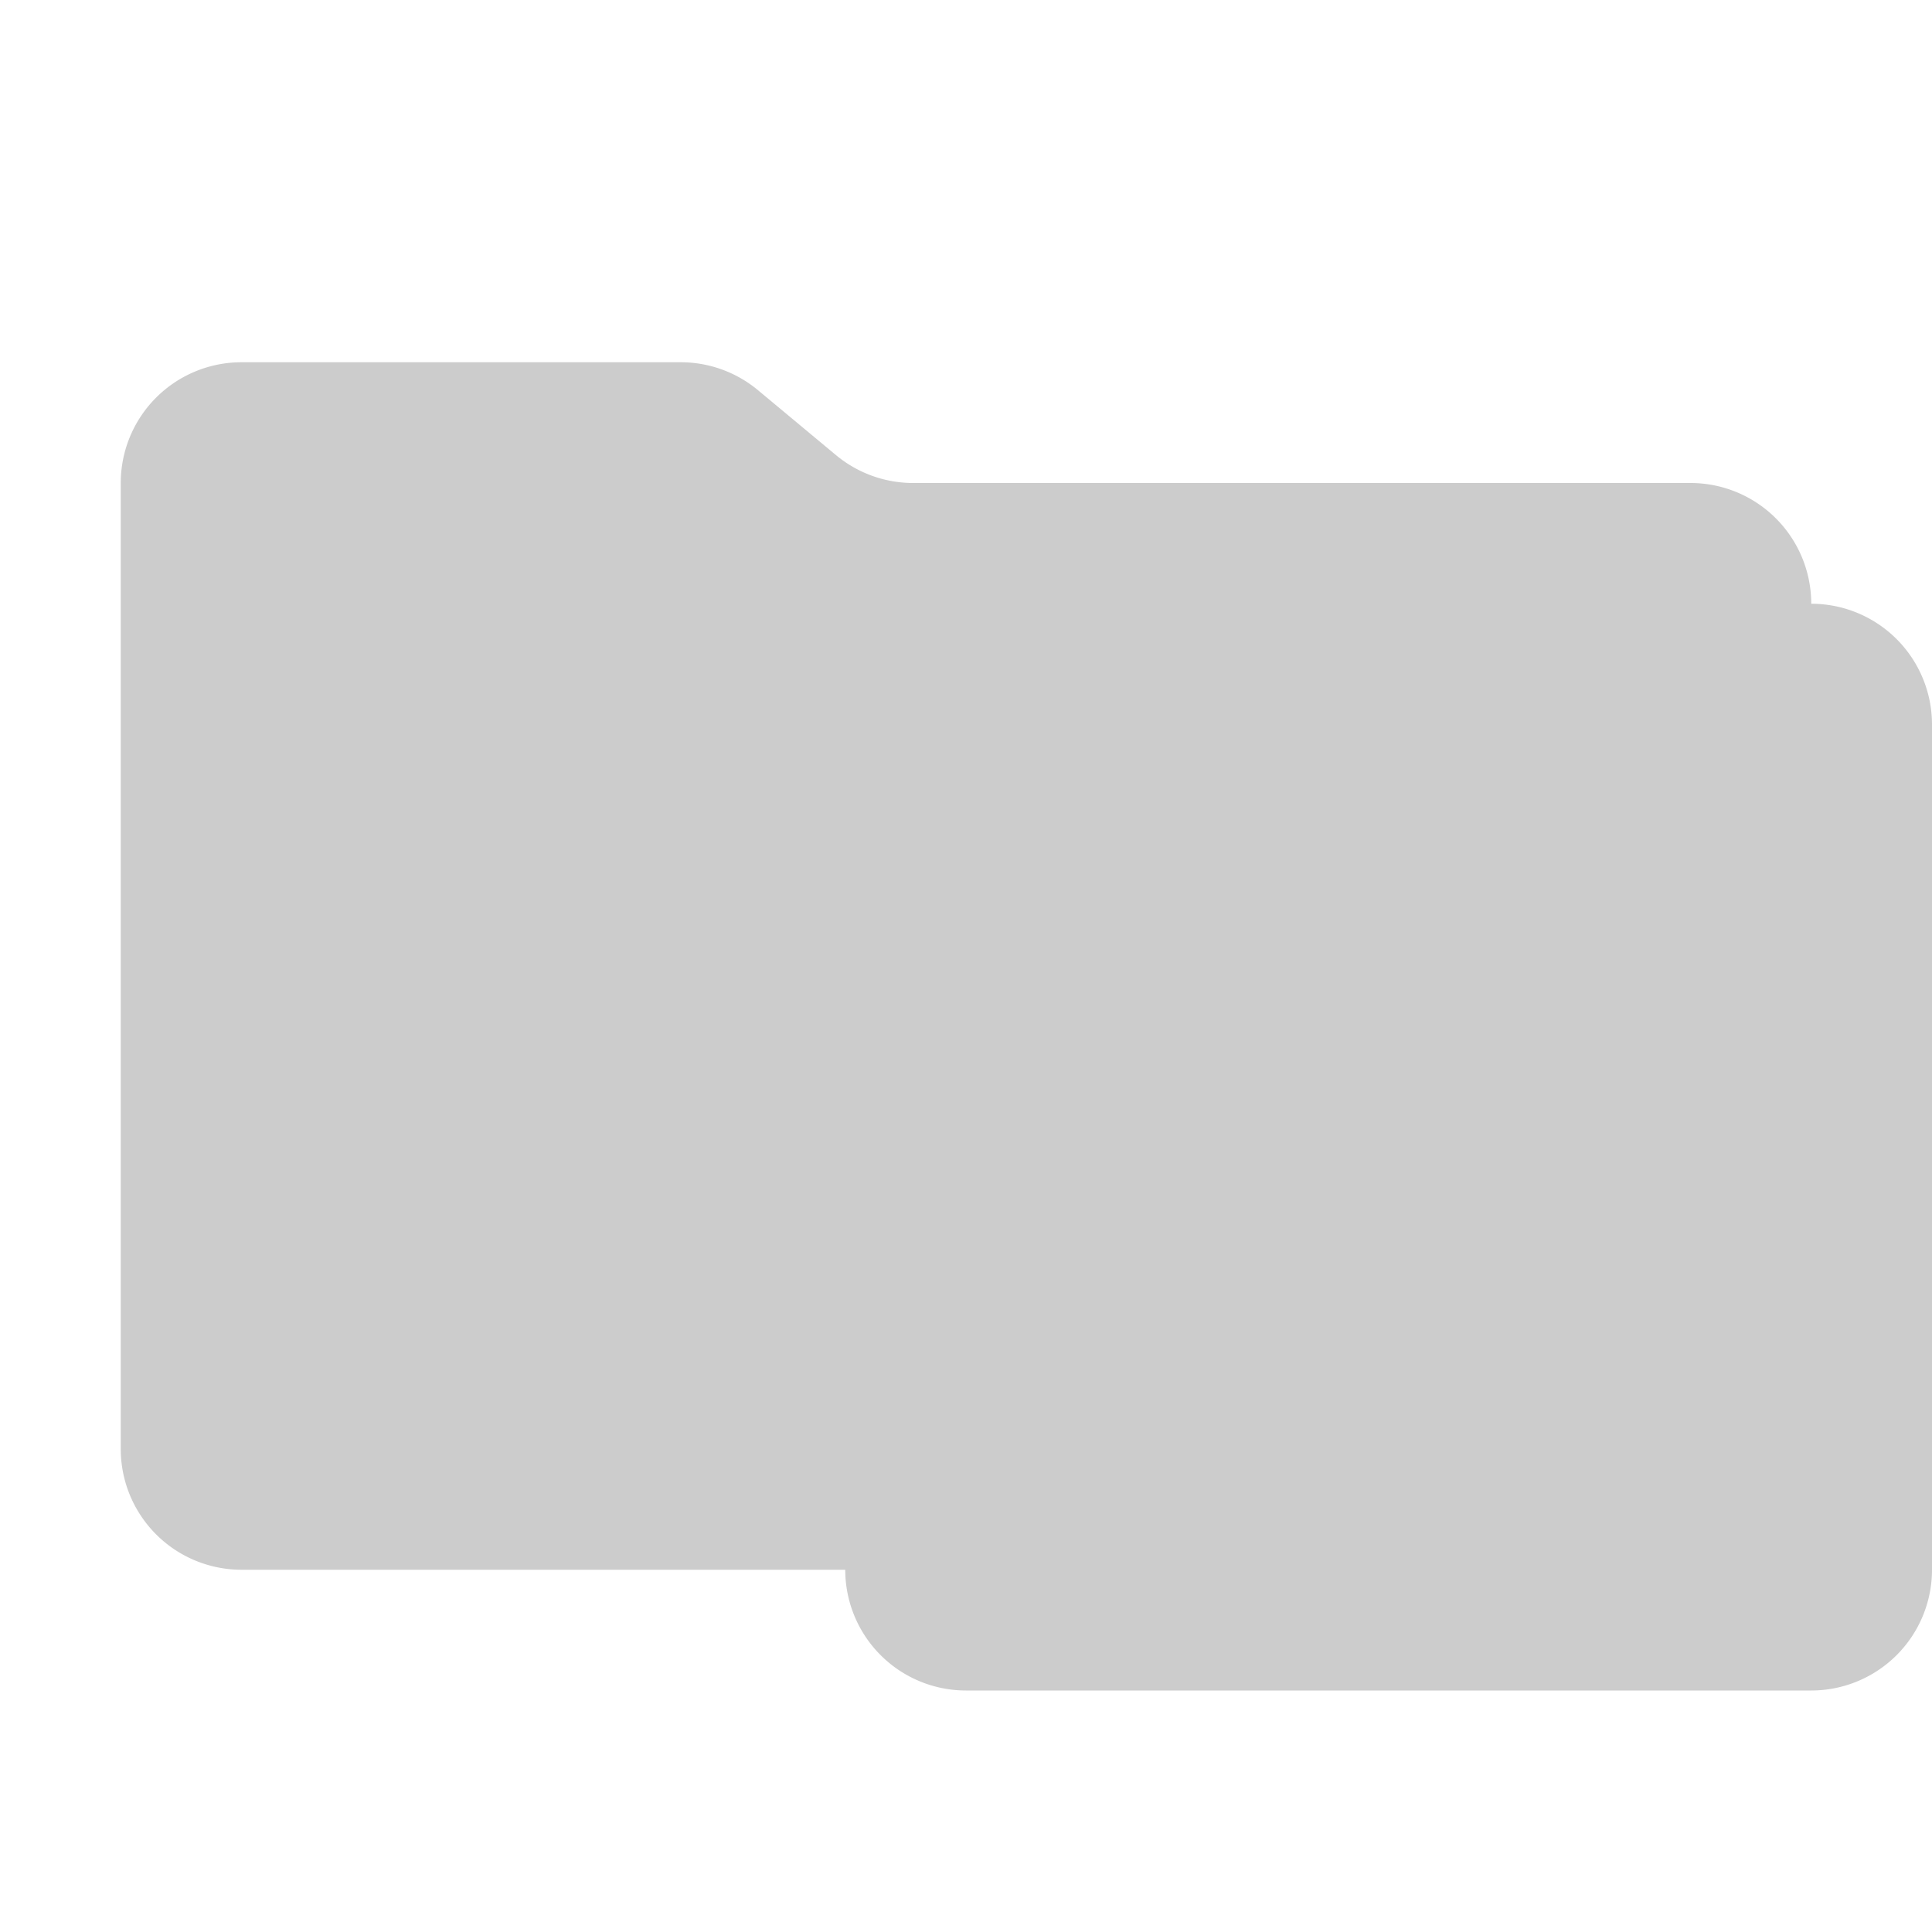 <svg xmlns="http://www.w3.org/2000/svg" viewBox="0 0 32 32" shape-rendering="geometricPrecision"><path fill="#cccccc" d="m13.844 7.536-1.288-1.072A2 2 0 0 0 11.276 6H4a2 2 0 0 0-2 2v16a2 2 0 0 0 2 2h24a2 2 0 0 0 2-2V10a2 2 0 0 0-2-2H15.124a2 2 0 0 1-1.28-.464"/><path fill="#cccccc" d="M22.433 17.937a14.7 14.7 0 0 1-1.015 2.407 9 9 0 0 0-.494 1.036l.109-.041a18.3 18.3 0 0 1 3.342-.924q-.218-.151-.42-.324a6.25 6.25 0 0 1-1.522-2.154m6.474 3.812a1.14 1.14 0 0 1-.9.299 7.2 7.2 0 0 1-2.985-.739 20 20 0 0 0-4.047.75l-.184.07c-1.243 2.123-2.162 3.07-2.974 3.07a1 1 0 0 1-.44-.104l-.48-.315-.023-.053a.83.83 0 0 1-.053-.538 3.8 3.8 0 0 1 1.883-2.118 5.5 5.5 0 0 1 .89-.49c.296-.522.616-1.128.952-1.804a17.3 17.3 0 0 0 1.087-2.924l-.005-.012a4.94 4.94 0 0 1-.219-3.265c.11-.386.42-.776.794-.776h.237a.85.85 0 0 1 .608.246c.659.659.357 2.267.022 3.595l-.035.141a5.8 5.8 0 0 0 1.596 2.556 8 8 0 0 0 .862.586 12 12 0 0 1 1.298-.074c1.24 0 1.986.224 2.277.686a.8.8 0 0 1 .124.551.96.96 0 0 1-.285.662M30 10H16a2 2 0 0 0-2 2v14a2 2 0 0 0 2 2h14a2 2 0 0 0 2-2V12a2 2 0 0 0-2-2m-1.486 11.043c-.112-.106-.522-.356-1.918-.356a.26.26 0 0 0-.23.1 5.4 5.4 0 0 0 1.902.512 1.3 1.3 0 0 0 .196-.015l.034-.006c.048-.014.08-.03.09-.13a1 1 0 0 0-.074-.105m-9.185 1.455a4 4 0 0 0-.475.314 3.66 3.66 0 0 0-1.215 1.692c.455-.156 1.043-.812 1.692-2.006Zm3.016-6.906.056-.037c.073-.323.12-.601.16-.823l.03-.162c.096-.541.085-.853-.098-1.096l-.147-.05a1 1 0 0 0-.067.118 3.65 3.65 0 0 0 .067 2.05Z"/></svg>